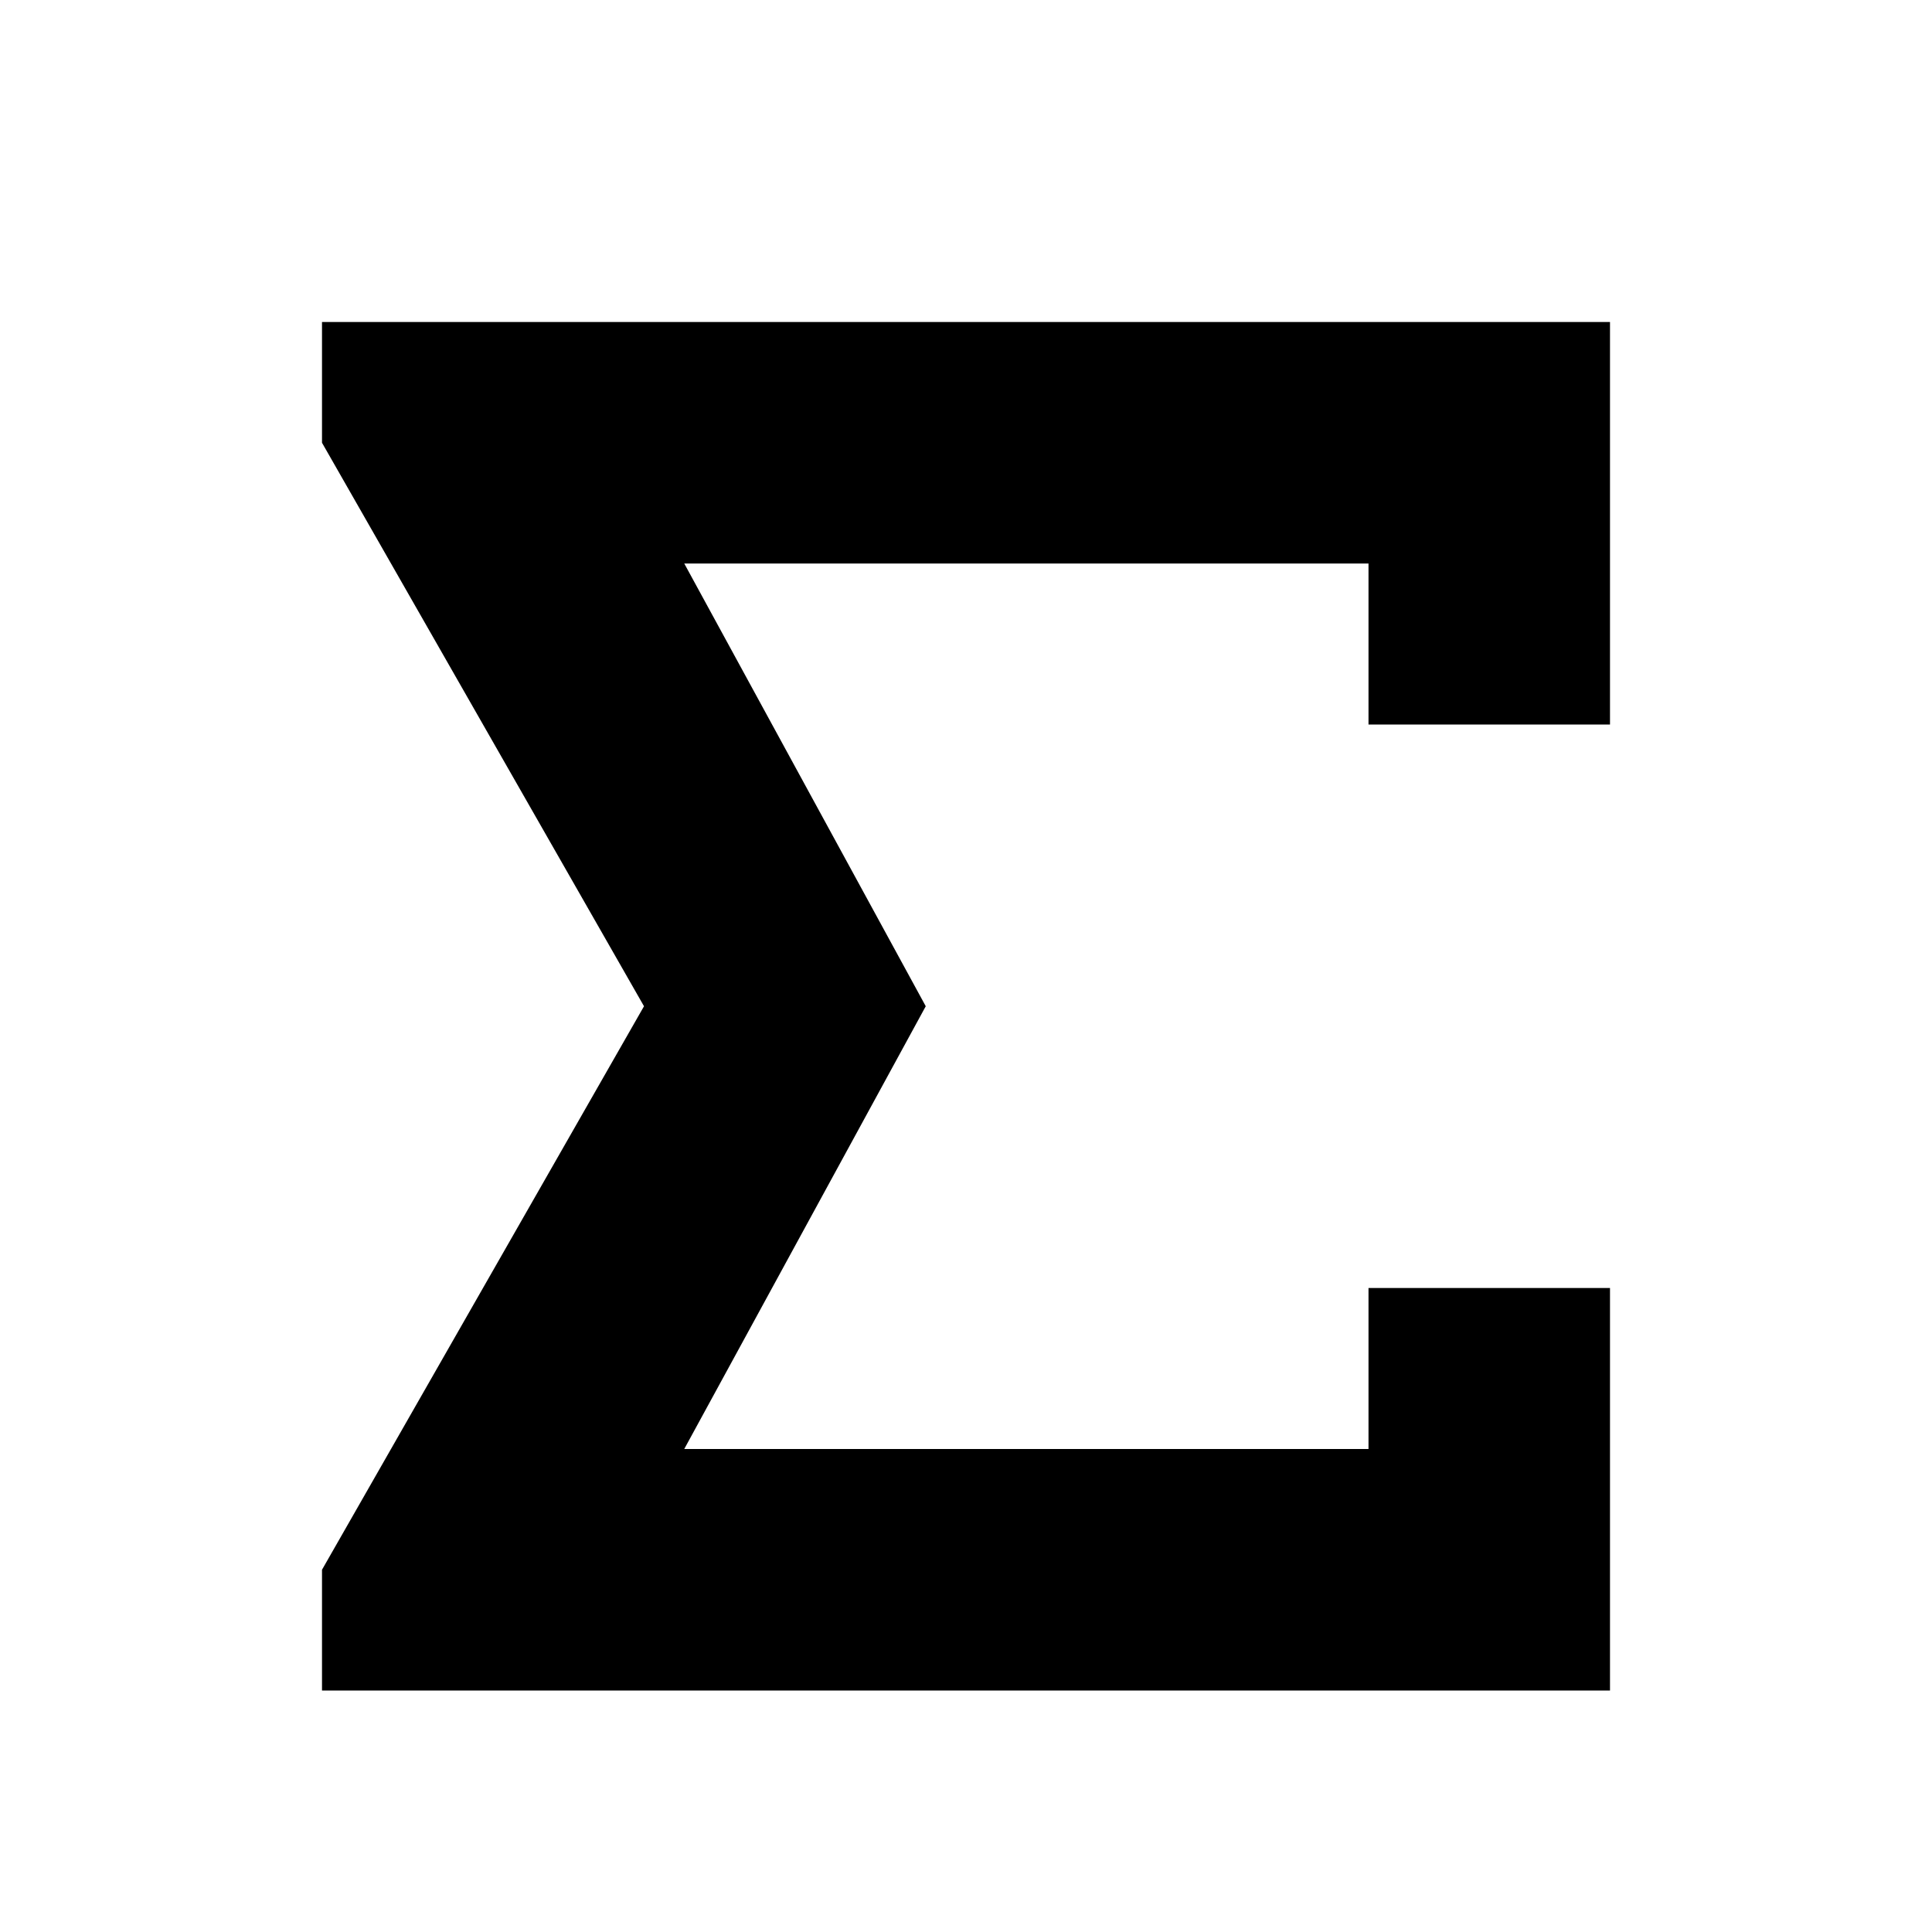 <svg width="24" height="24" viewBox="0 0 24 24" xmlns="http://www.w3.org/2000/svg"><path fill-rule="evenodd" clip-rule="evenodd" d="M4 4H20V9H17V7H8.5L11.5 12.5L8.5 18H17V16H20V21H4V19.5L8 12.5L4 5.5V4Z" fill="@{toolbar-icons}"/></svg>